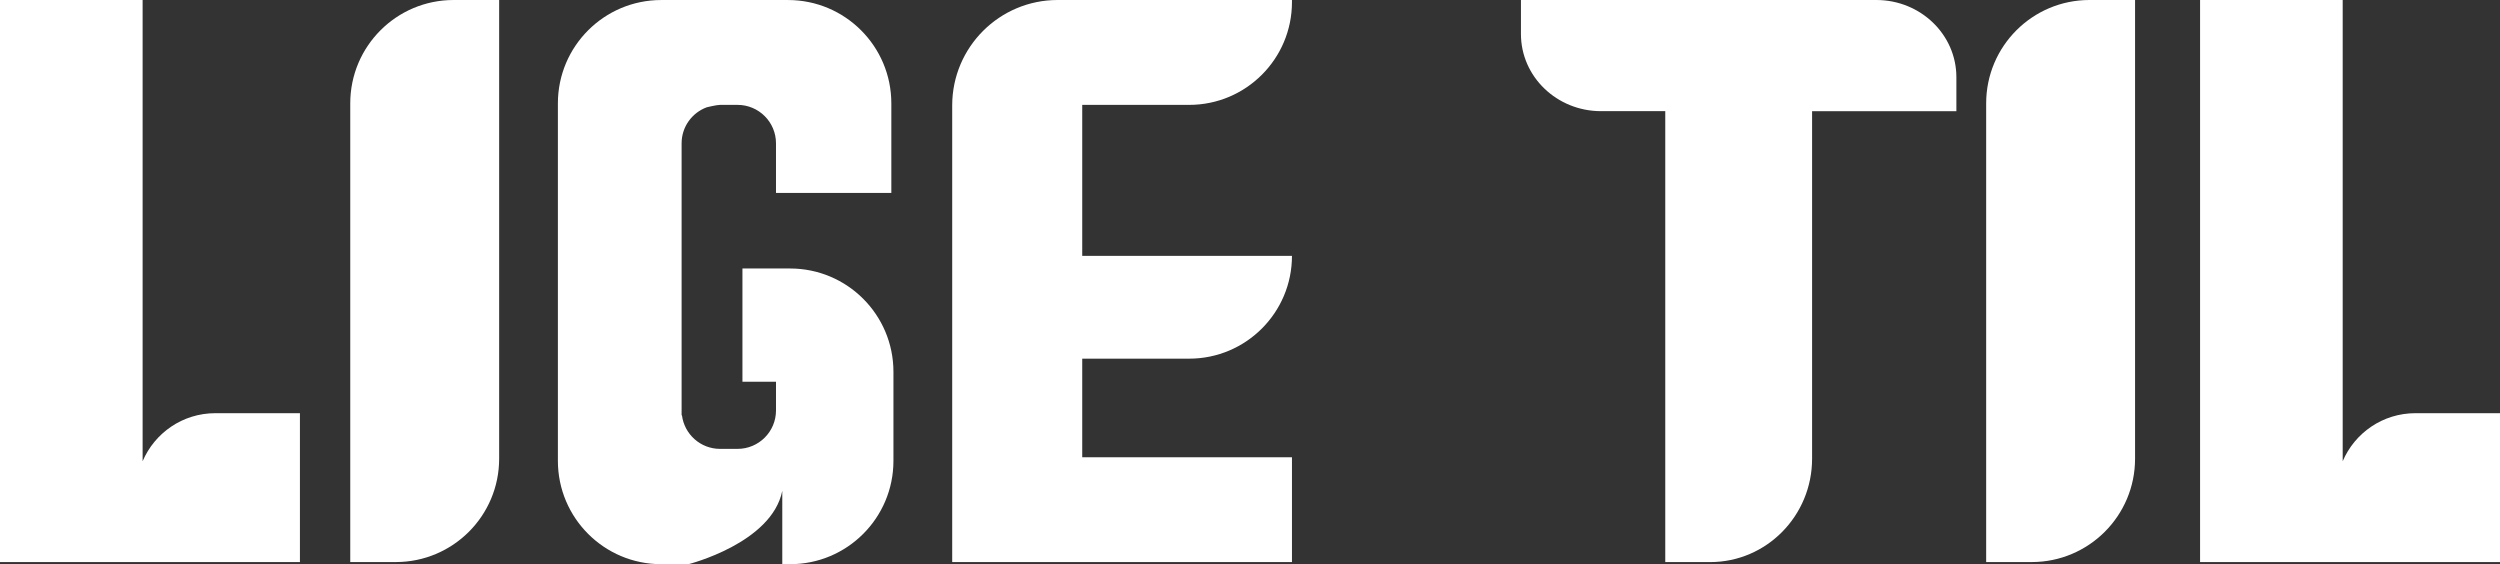 <?xml version="1.0" encoding="UTF-8"?>
<svg id="Layer_1" data-name="Layer 1" xmlns="http://www.w3.org/2000/svg" viewBox="0 0 999 225.45">
  <rect x="0" y="0" width="999" height="225.45" fill="#333333" stroke="none"/>
  <path d="M86.04,165.11c-13.05,0-24.24,7.91-29.05,19.2V0H0v224.61h119.85v-59.5h-33.81,0Z" fill="#fff"/>
  <path d="M965.19,165.11c-13.05,0-24.24,7.91-29.05,19.2V0h-56.99v224.61h119.85v-59.5h-33.81Z" fill="#fff"/>
  <path d="M181.26,0c-22.81,0-41.3,18.49-41.3,41.3v183.3h18.2c22.81,0,41.3-18.49,41.3-41.3V0h-18.2Z" fill="#fff"/>
  <path d="M834.97,0c-22.81,0-41.3,18.49-41.3,41.3v183.3h18.2c22.81,0,41.3-18.49,41.3-41.3V0h-18.2Z" fill="#fff"/>
  <path d="M749.77,0h-142v13.59c0,17.03,14.32,30.83,32,30.83h25.67v180.19h17.95c22.49,0,40.72-18.49,40.72-41.3V44.43h57.66v-13.59C781.77,13.81,767.45,0,749.77,0h0Z" fill="#fff"/>
  <path d="M315.72,107.29h-19.04v45.26h13.41v11.46c0,8.48-6.88,15.36-15.36,15.36h-7c-7.82,0-14.26-5.85-15.22-13.41h-.14V57.27c0-6.62,4.19-12.24,10.06-14.4,0,0,3.89-.96,5.3-.96h7c8.48,0,15.36,6.88,15.36,15.36v19.84h46.09v-35.8C356.18,18.5,337.69.01,314.88.01h-50.65c-22.81,0-41.3,18.49-41.3,41.3v142.84c0,22.81,18.49,41.3,41.3,41.3h10.87s33.31-8.38,37.5-29.33v29.33h3.12c22.81,0,41.3-18.49,41.3-41.3v-35.56c0-22.81-18.49-41.3-41.3-41.3h0Z" fill="#fff"/>
  <path d="M475.2,41.91c22.68,0,41.07-18.39,41.07-41.07v-.84h-93.63c-23.27,0-42.14,18.87-42.14,42.14v182.47h135.77v-41.9h-83.81v-39.39h42.74c22.68,0,41.07-18.39,41.07-41.07h-83.81v-60.34h42.74Z" fill="#fff"/>
</svg>